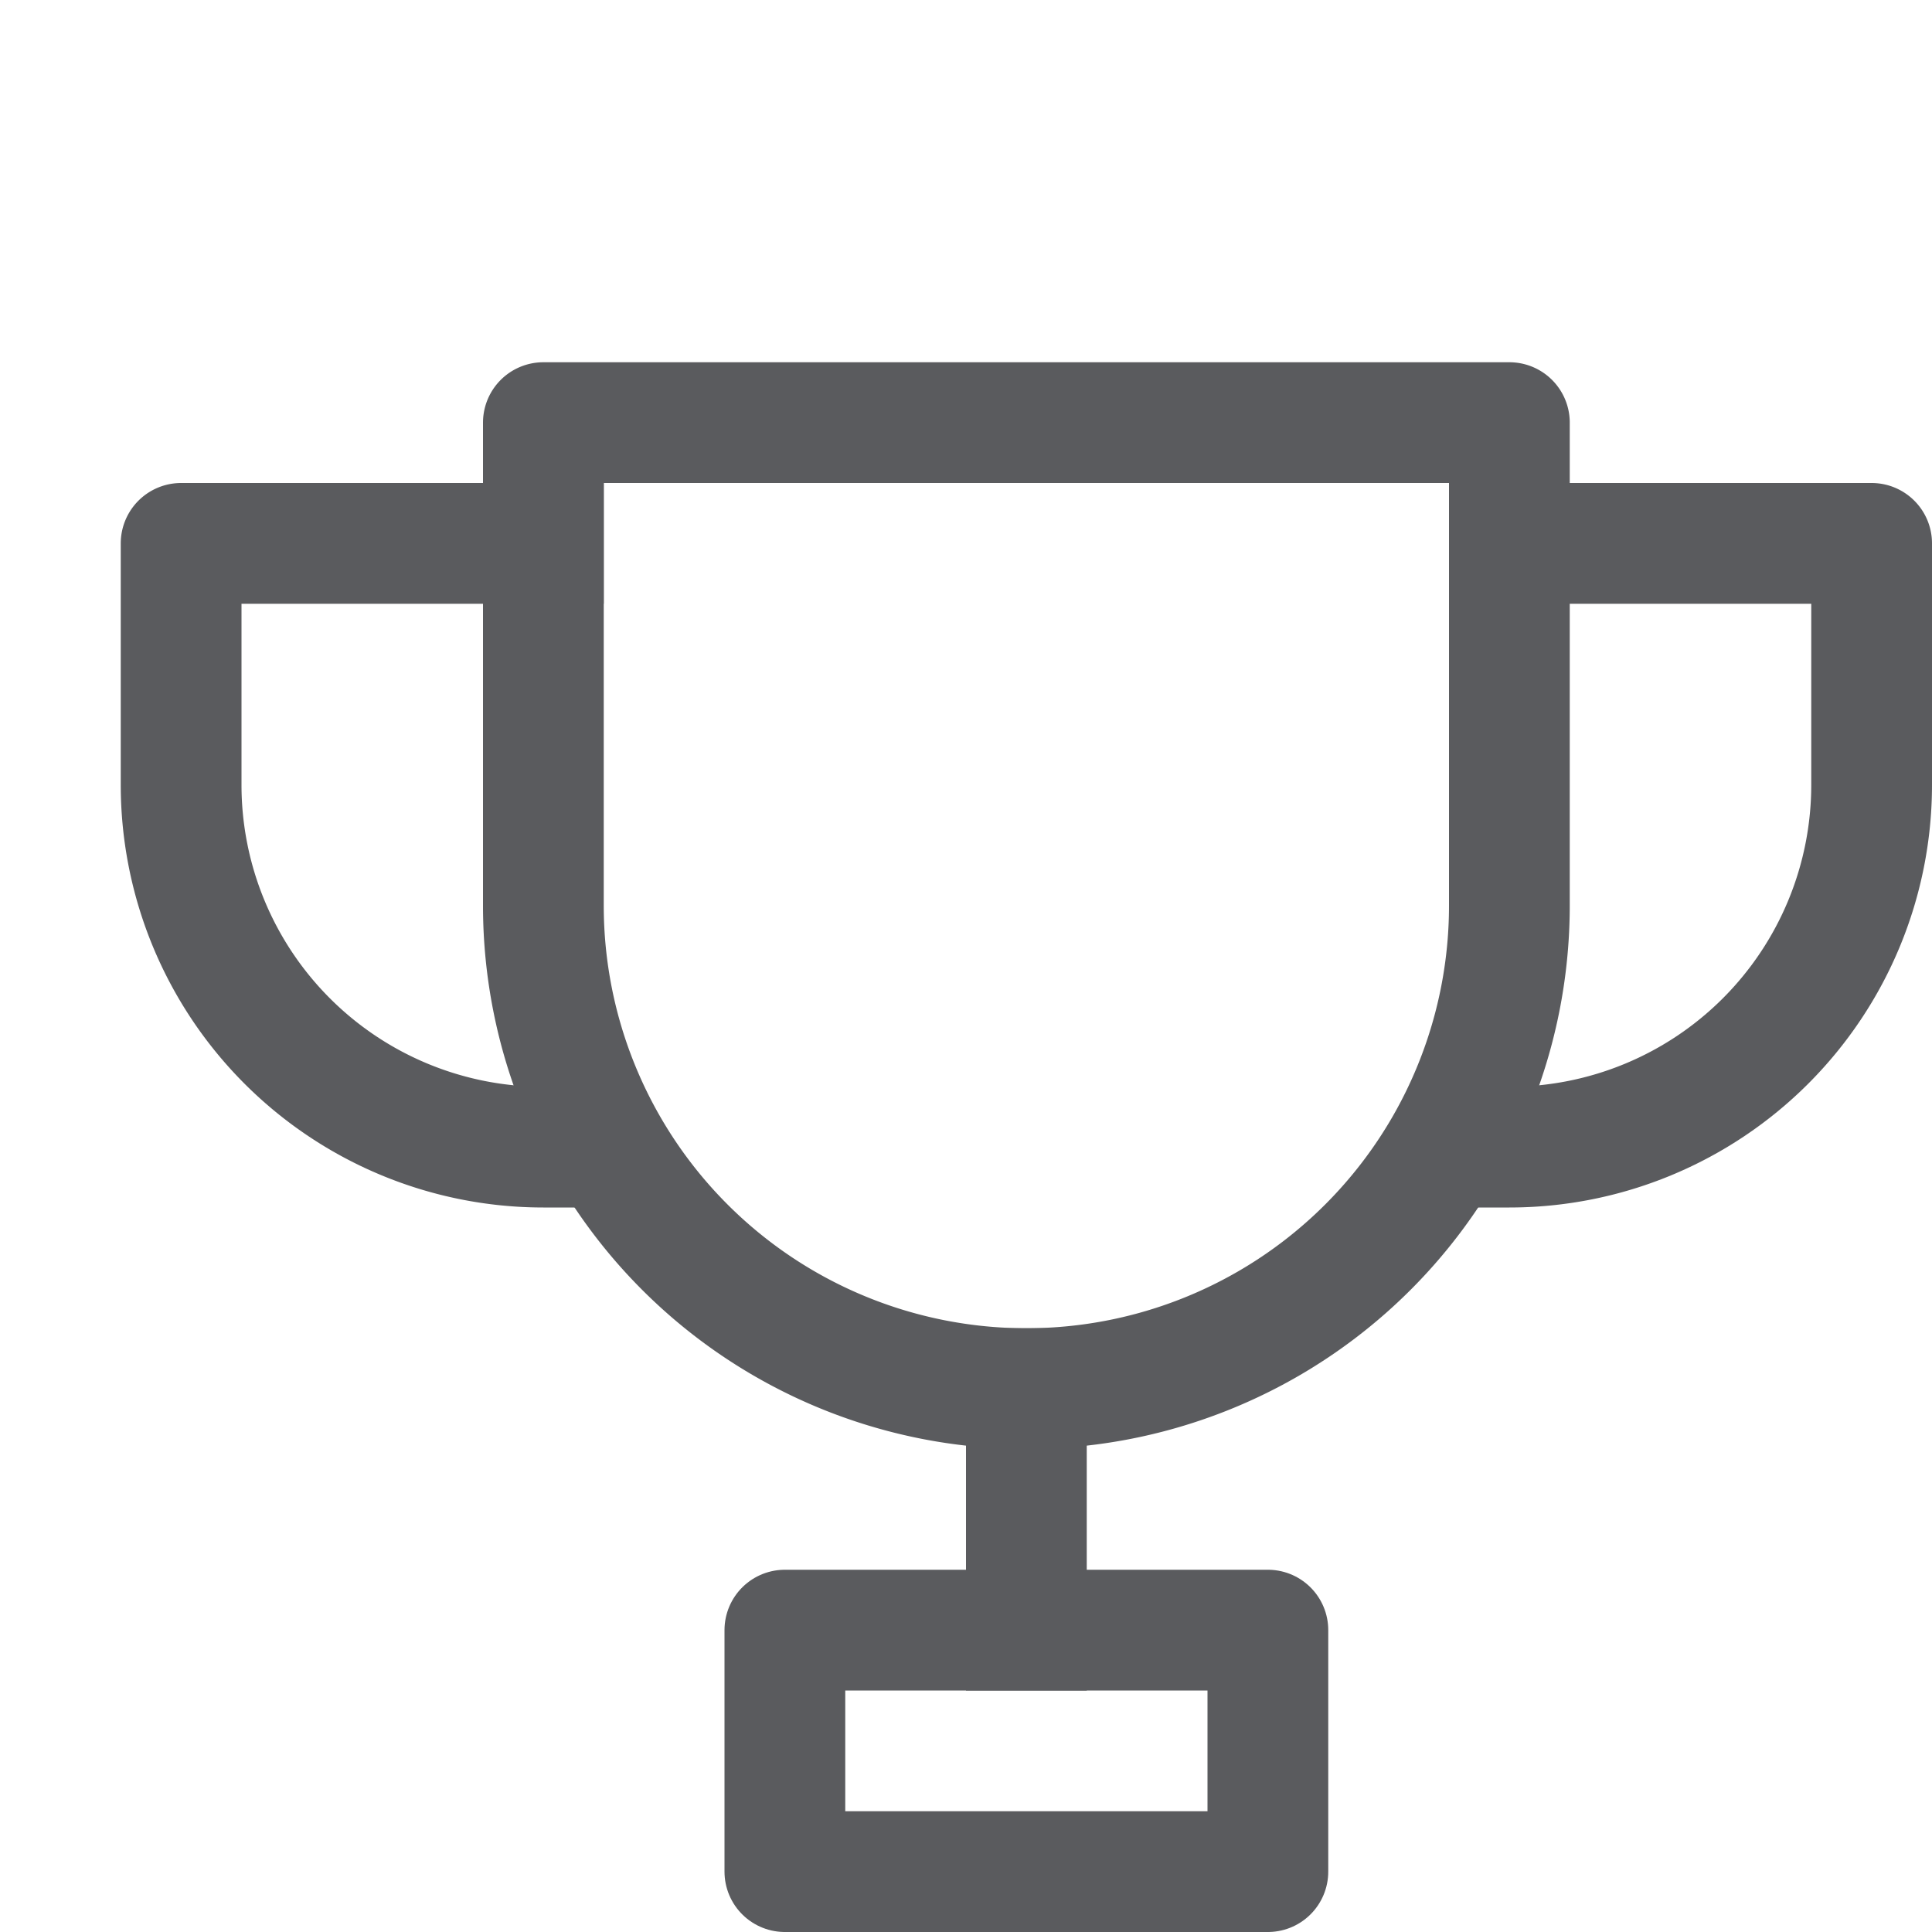 <svg id="icons" xmlns="http://www.w3.org/2000/svg" viewBox="0 0 16 16"><title>unicons-things-16px-trophy</title><path d="M4.5,3.5h8a0,0,0,0,1,0,0v4a4,4,0,0,1-4,4h0a4,4,0,0,1-4-4v-4A0,0,0,0,1,4.5,3.5Z" style="fill:none;stroke:#5a5b5e;stroke-linecap:square;stroke-linejoin:round"/><rect x="6.5" y="13.5" width="4" height="2" style="fill:none;stroke:#5a5b5e;stroke-linecap:square;stroke-linejoin:round"/><line x1="8.5" y1="11.5" x2="8.5" y2="13.5" style="fill:none;stroke:#5a5b5e;stroke-linecap:square;stroke-linejoin:round"/><path d="M12.5,4.5h3v2a3,3,0,0,1-3,3h0" style="fill:none;stroke:#5a5b5e;stroke-linecap:square;stroke-linejoin:round"/><path d="M4.5,9.5h0a3,3,0,0,1-3-3v-2h3" style="fill:none;stroke:#5a5b5e;stroke-linecap:square;stroke-linejoin:round"/></svg>
